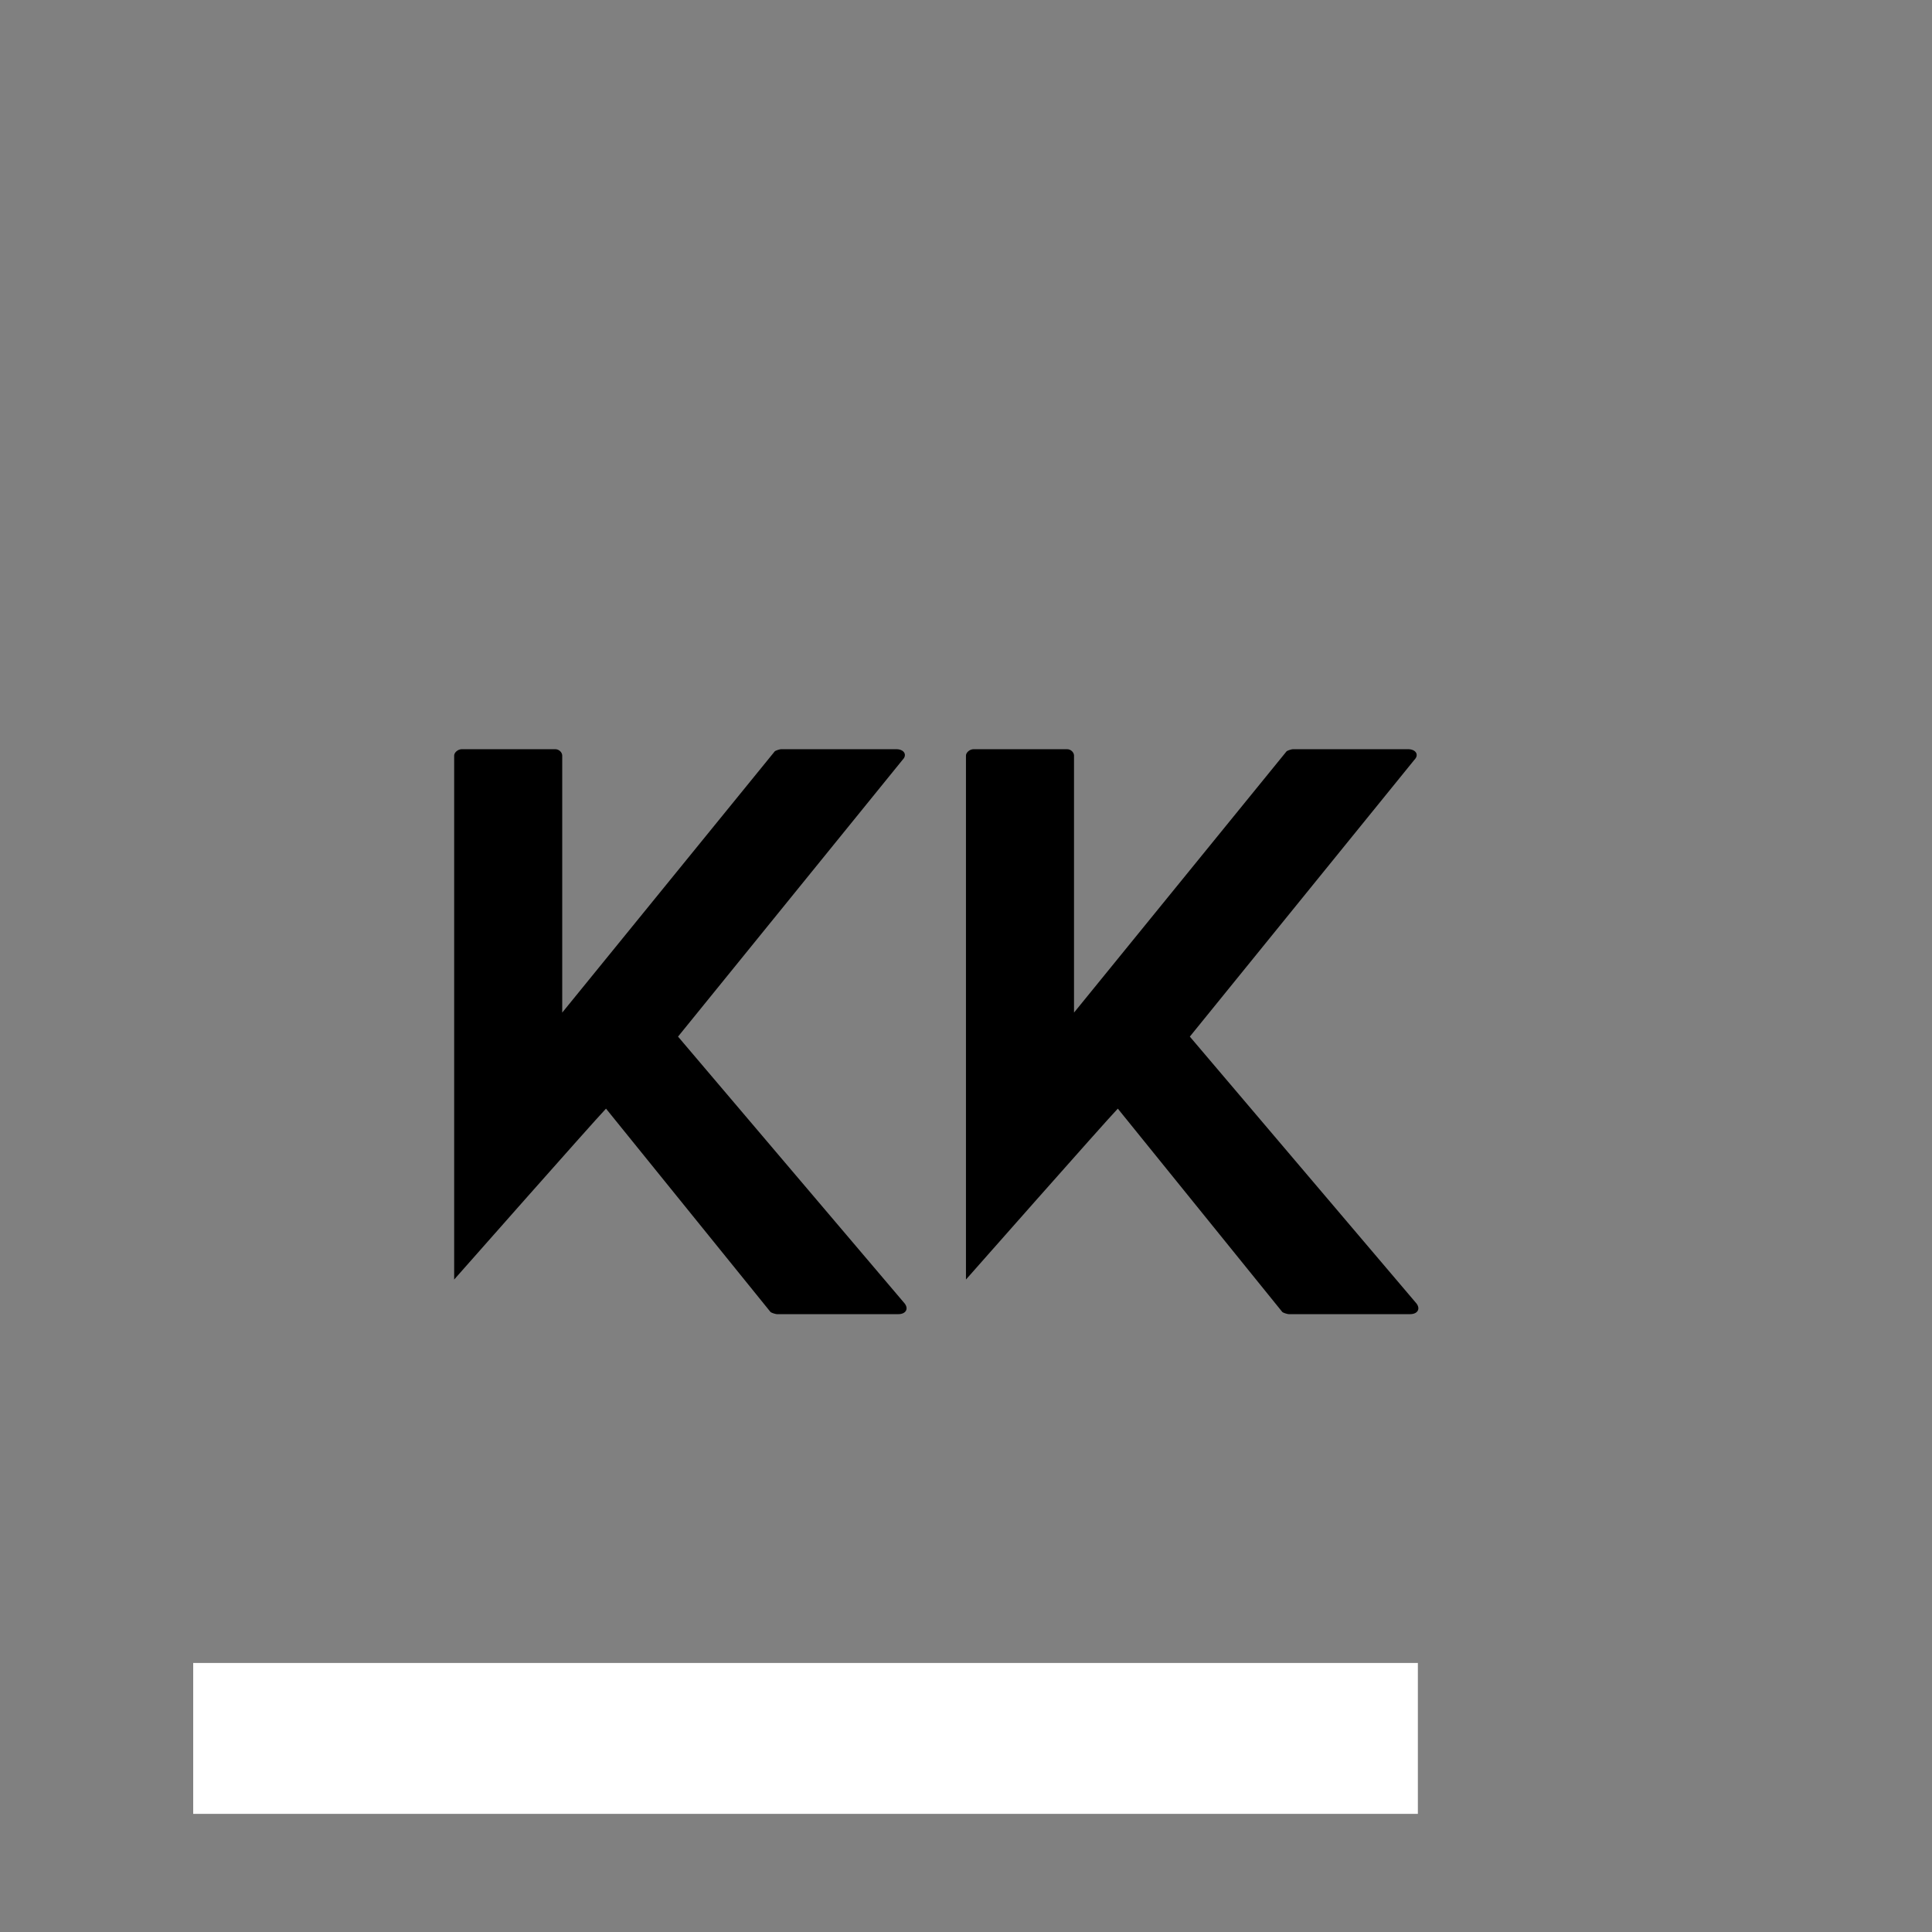 <svg xmlns="http://www.w3.org/2000/svg" xmlns:xlink="http://www.w3.org/1999/xlink" width="500" zoomAndPan="magnify" viewBox="0 0 375 375" height="500" preserveAspectRatio="xMidYMid meet" version="1.0"><rect x="0" y="0" width="375" height="375" fill="#808080" stroke="none"/><defs><g/><clipPath id="250725c3d5"><path d="M 37.5 322.777 L 275.207 322.777 L 275.207 352.223 L 37.5 352.223 Z M 37.5 322.777 " clip-rule="nonzero"/></clipPath></defs><g fill="#000000" fill-opacity="1"><g transform="translate(88.153, 255.076)"><g><path d="M 87.457 -2.055 L 43.453 -53.871 L 87.043 -107.605 C 88.004 -108.566 87.32 -109.66 85.809 -109.66 L 63.469 -109.66 C 63.191 -109.66 62.371 -109.387 62.234 -109.25 L 20.973 -58.531 L 20.973 -108.43 C 20.973 -108.977 20.426 -109.66 19.602 -109.66 L 1.508 -109.66 C 0.684 -109.66 0 -108.977 0 -108.43 L 0 -6.719 C 0 -6.719 26.73 -37.012 29.473 -39.891 L 61.41 -0.41 C 61.547 -0.273 62.371 0 62.645 0 L 86.223 0 C 87.594 0 88.277 -0.961 87.457 -2.055 Z M 87.457 -2.055 "/></g></g></g><g fill="#000000" fill-opacity="1"><g transform="translate(187.493, 255.076)"><g><path d="M 87.457 -2.055 L 43.453 -53.871 L 87.043 -107.605 C 88.004 -108.566 87.32 -109.66 85.809 -109.66 L 63.469 -109.66 C 63.191 -109.66 62.371 -109.387 62.234 -109.25 L 20.973 -58.531 L 20.973 -108.43 C 20.973 -108.977 20.426 -109.66 19.602 -109.66 L 1.508 -109.66 C 0.684 -109.66 0 -108.977 0 -108.43 L 0 -6.719 C 0 -6.719 26.73 -37.012 29.473 -39.891 L 61.41 -0.41 C 61.547 -0.273 62.371 0 62.645 0 L 86.223 0 C 87.594 0 88.277 -0.961 87.457 -2.055 Z M 87.457 -2.055 "/></g></g></g><g clip-path="url(#250725c3d5)"><path fill="#ffffff" d="M 37.5 322.777 L 275.391 322.777 L 275.391 352.074 L 37.5 352.074 Z M 37.5 322.777 " fill-opacity="1" fill-rule="nonzero"/></g></svg>